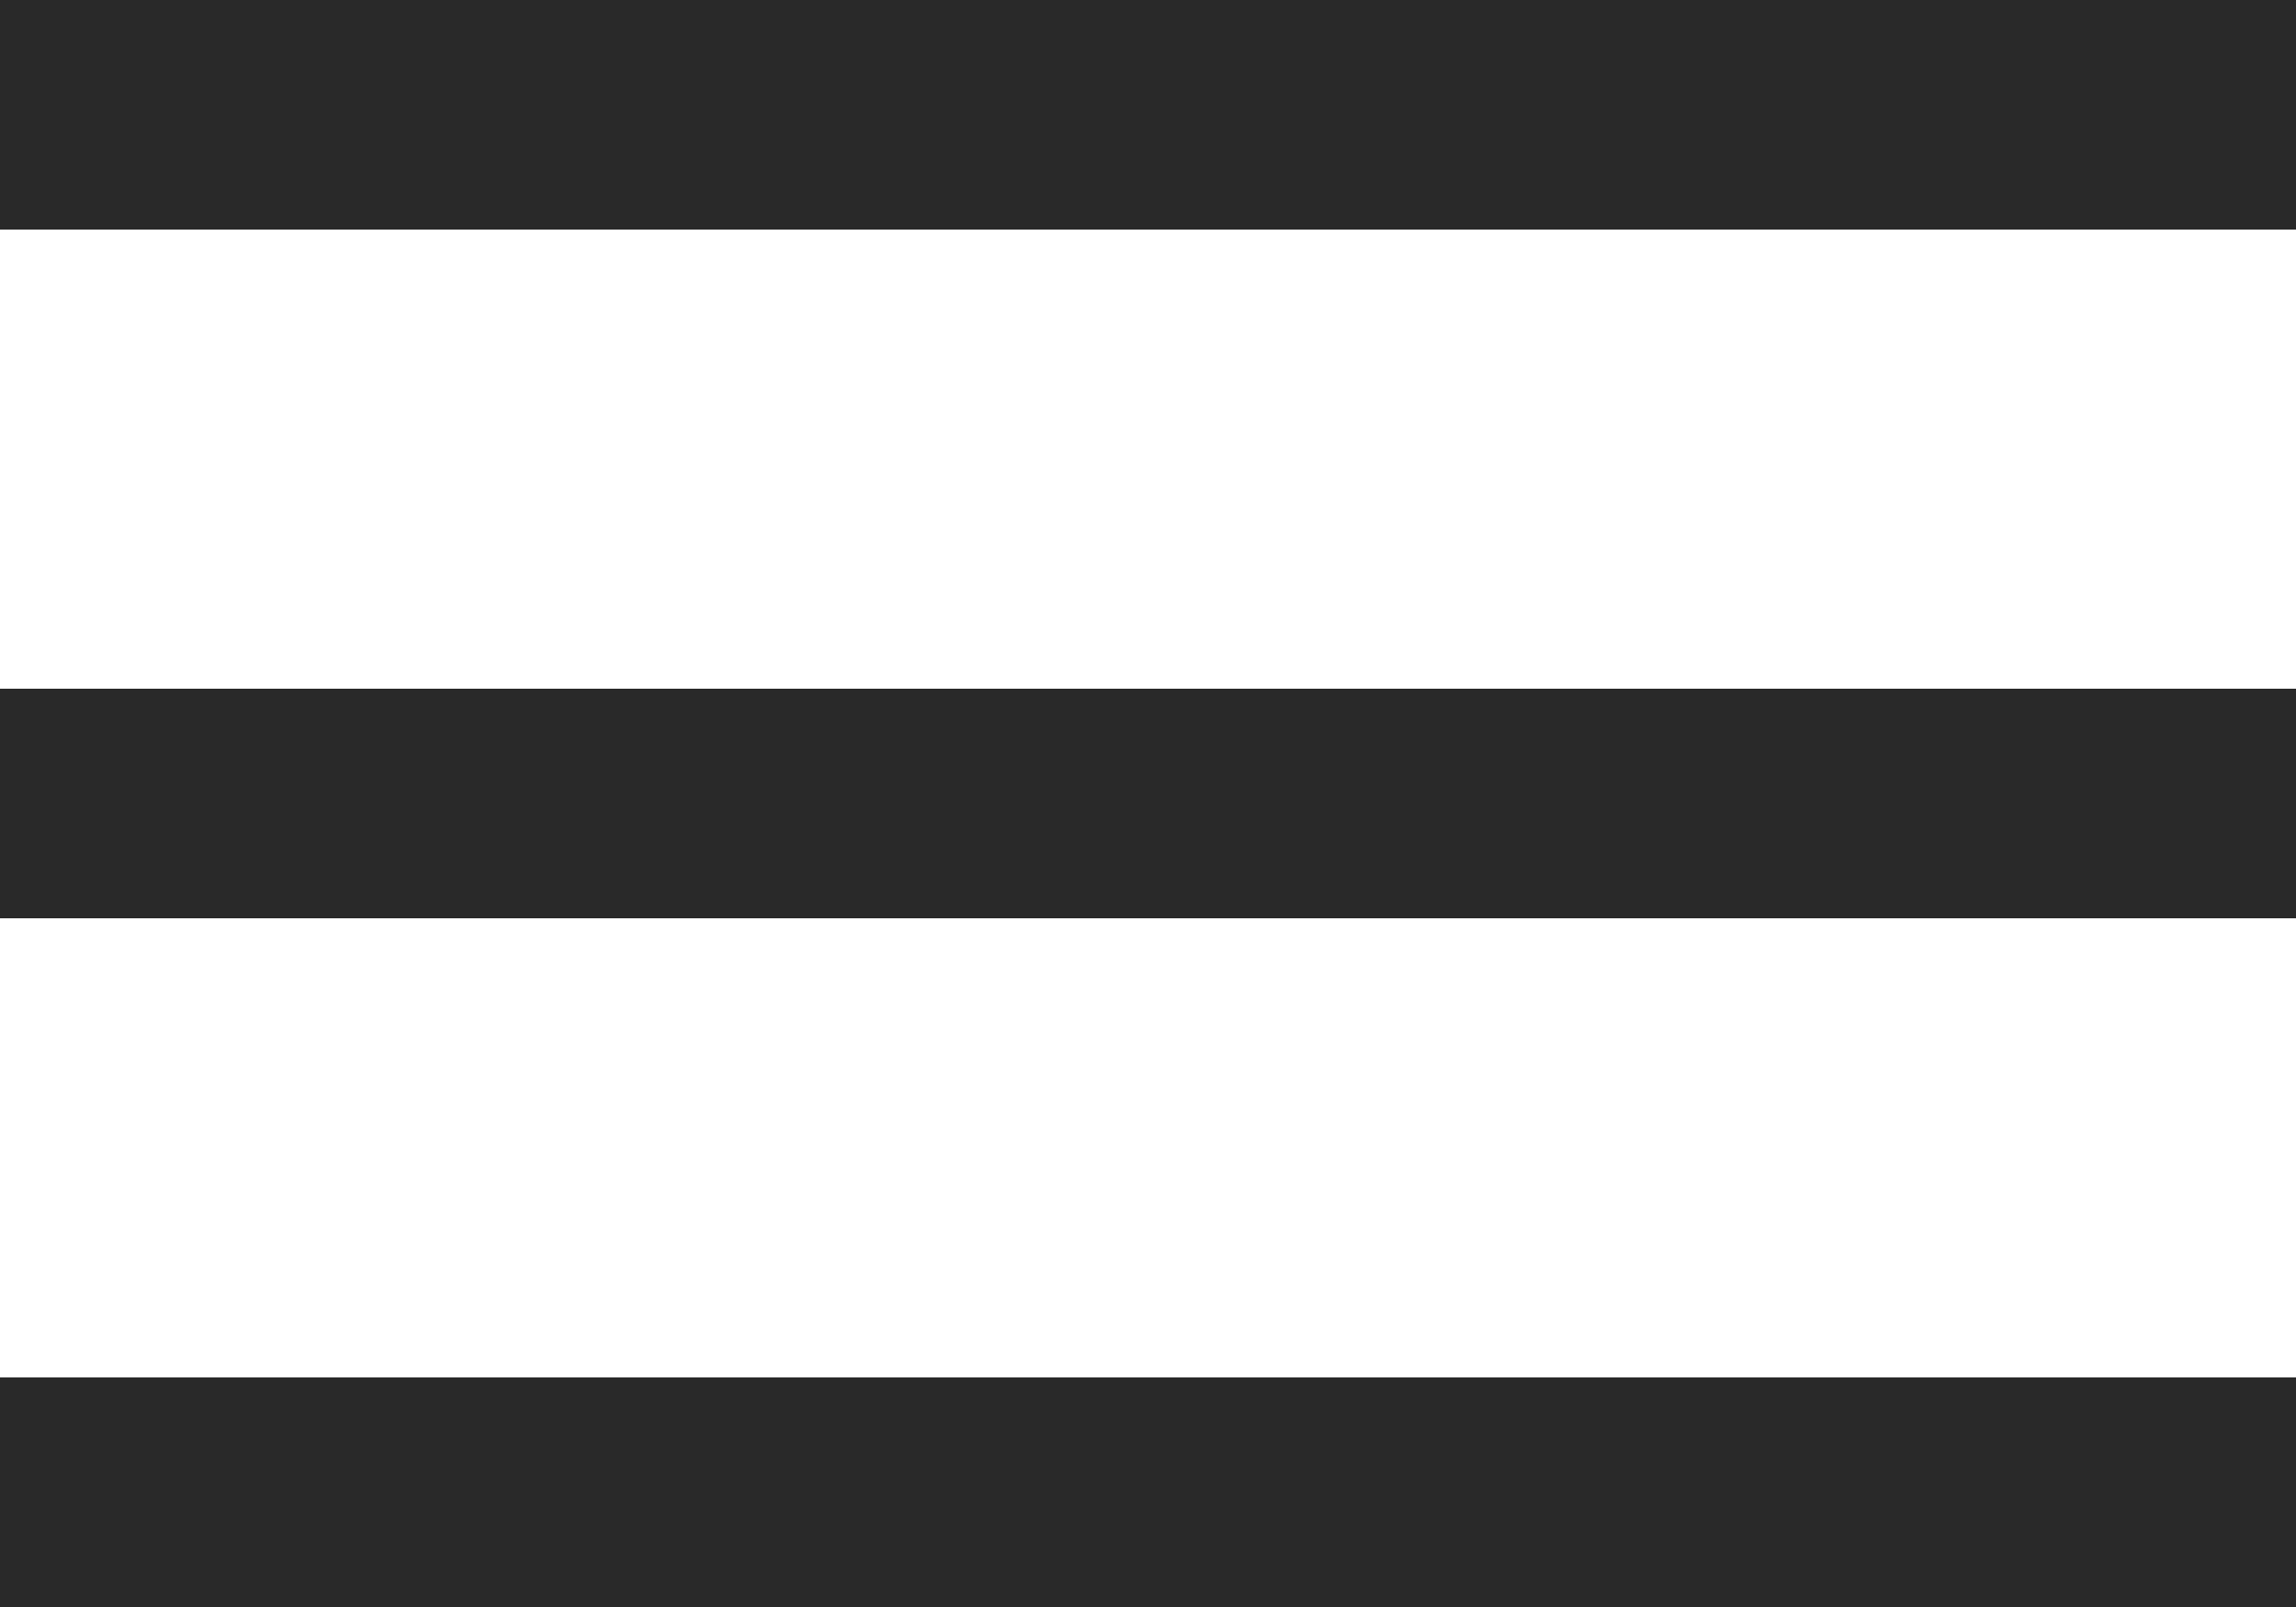 <?xml version="1.0" encoding="UTF-8" standalone="no"?>
<svg width="20px" height="14px" viewBox="0 0 20 14" version="1.1" xmlns="http://www.w3.org/2000/svg" xmlns:xlink="http://www.w3.org/1999/xlink" xmlns:sketch="http://www.bohemiancoding.com/sketch/ns">
    <!-- Generator: Sketch 3.2.2 (9983) - http://www.bohemiancoding.com/sketch -->
    <title>menu-blue-hover</title>
    <desc>Created with Sketch.</desc>
    <defs></defs>
    <g id="Page-1" stroke="none" stroke-width="1" fill="none" fill-rule="evenodd" sketch:type="MSPage">
        <g id="Rectangle-273-+-Rectangle-274-+-Rectangle-275" sketch:type="MSLayerGroup" fill="#292929">
            <rect id="Rectangle-273" sketch:type="MSShapeGroup" x="0" y="0" width="20" height="2"></rect>
            <rect id="Rectangle-274" sketch:type="MSShapeGroup" x="0" y="6" width="20" height="2"></rect>
            <rect id="Rectangle-275" sketch:type="MSShapeGroup" x="0" y="12" width="20" height="2"></rect>
        </g>
    </g>
</svg>